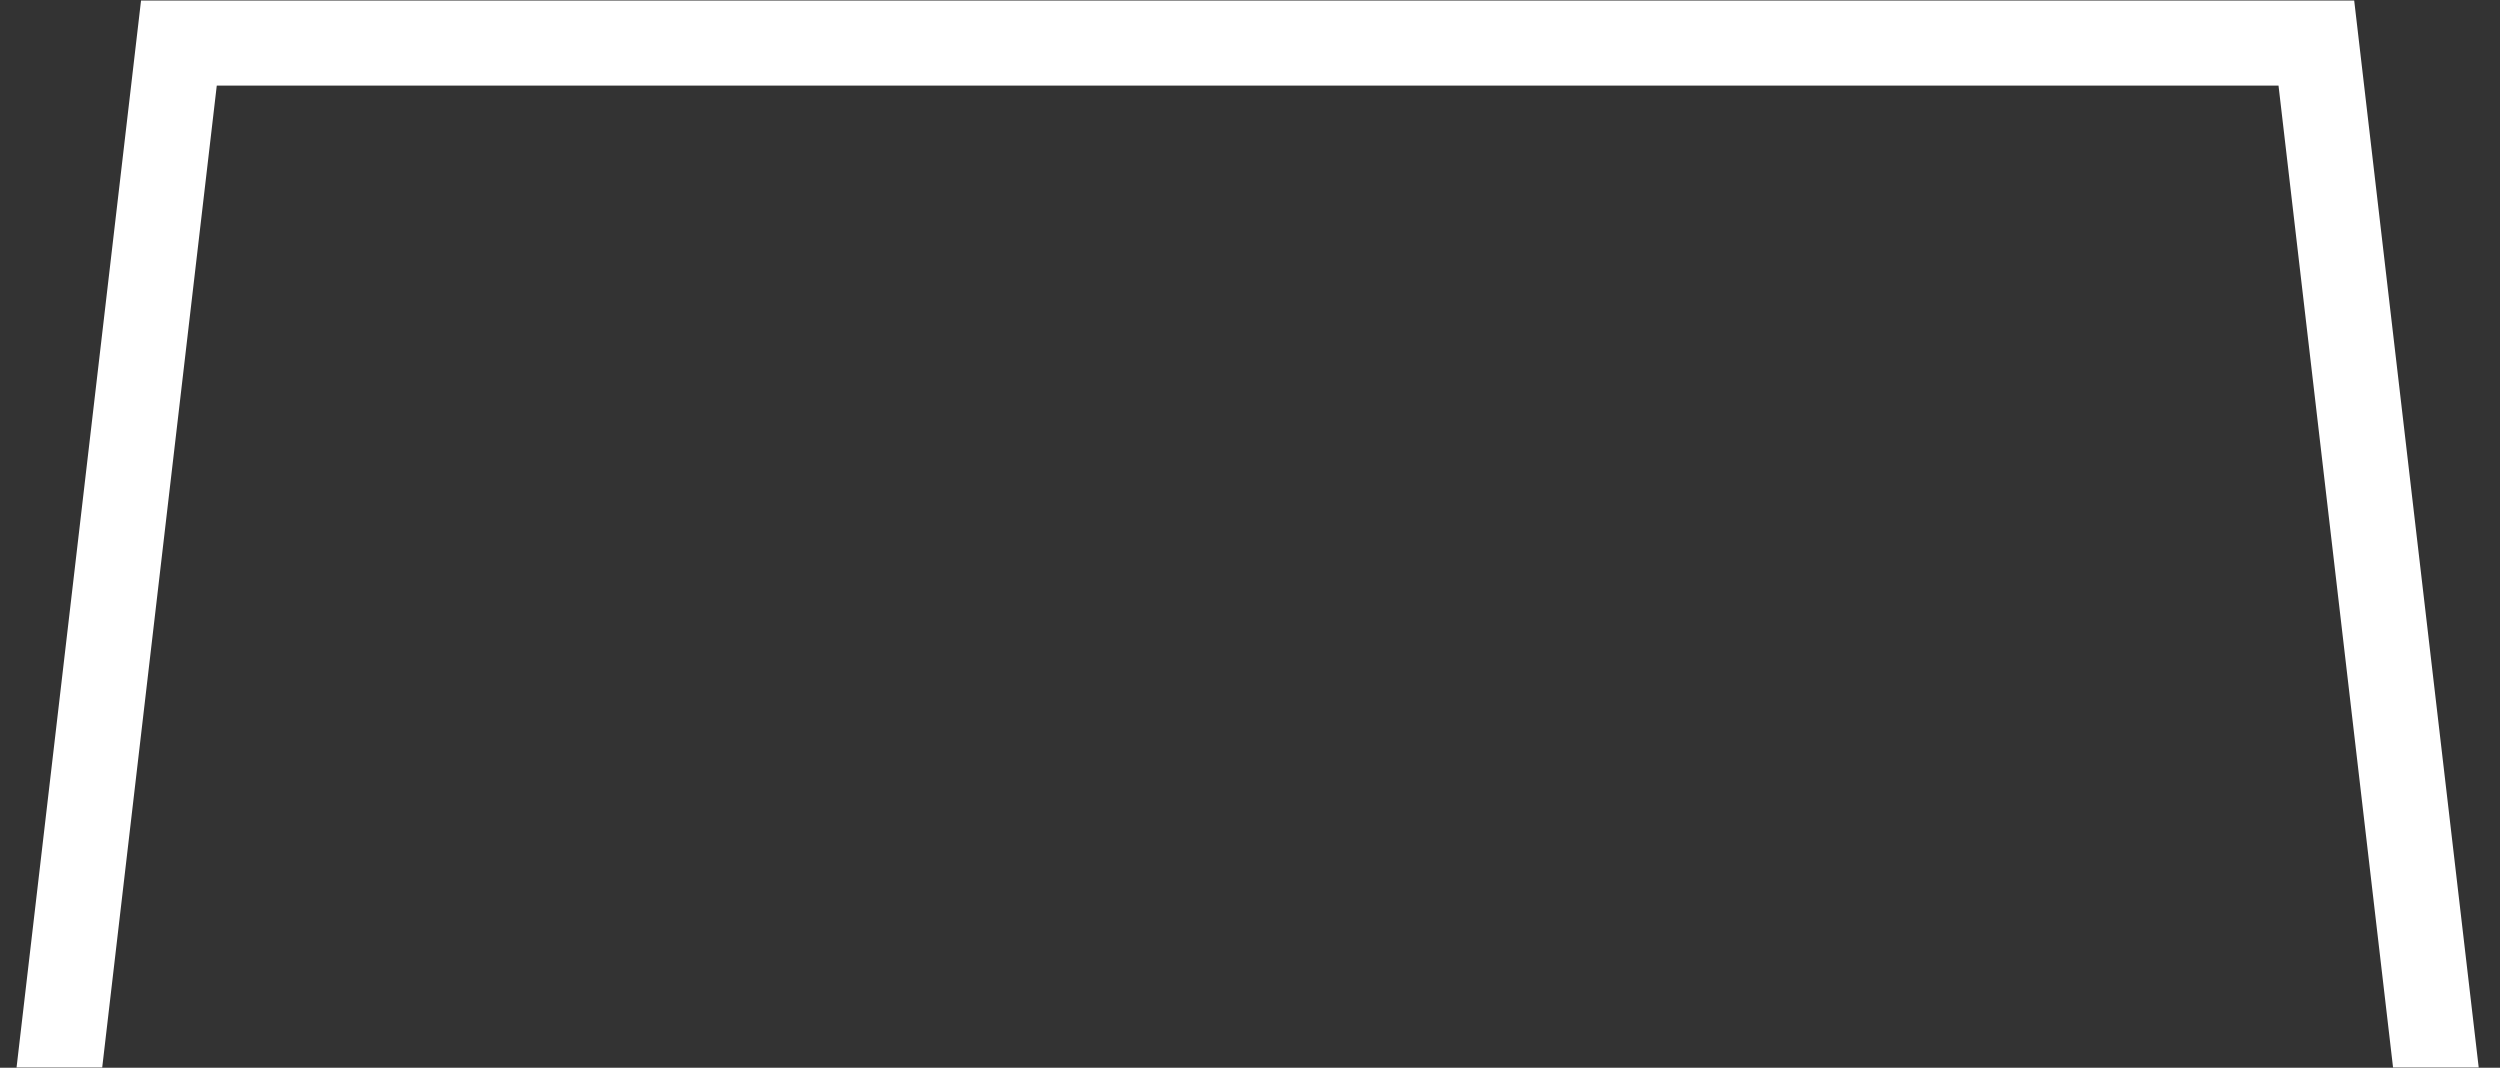 <svg width="96" height="41" viewBox="0 0 96 41" fill="none" xmlns="http://www.w3.org/2000/svg">
<rect x="0" y="0" width="96" height="41" fill="#333333" stroke="none"/>
<path d="M3.925 40.99L8.324 3.288H87.495L91.893 40.99H95.182L90.401 0.02H5.416L0.636 40.99H3.925Z" fill="white"/>
</svg>
